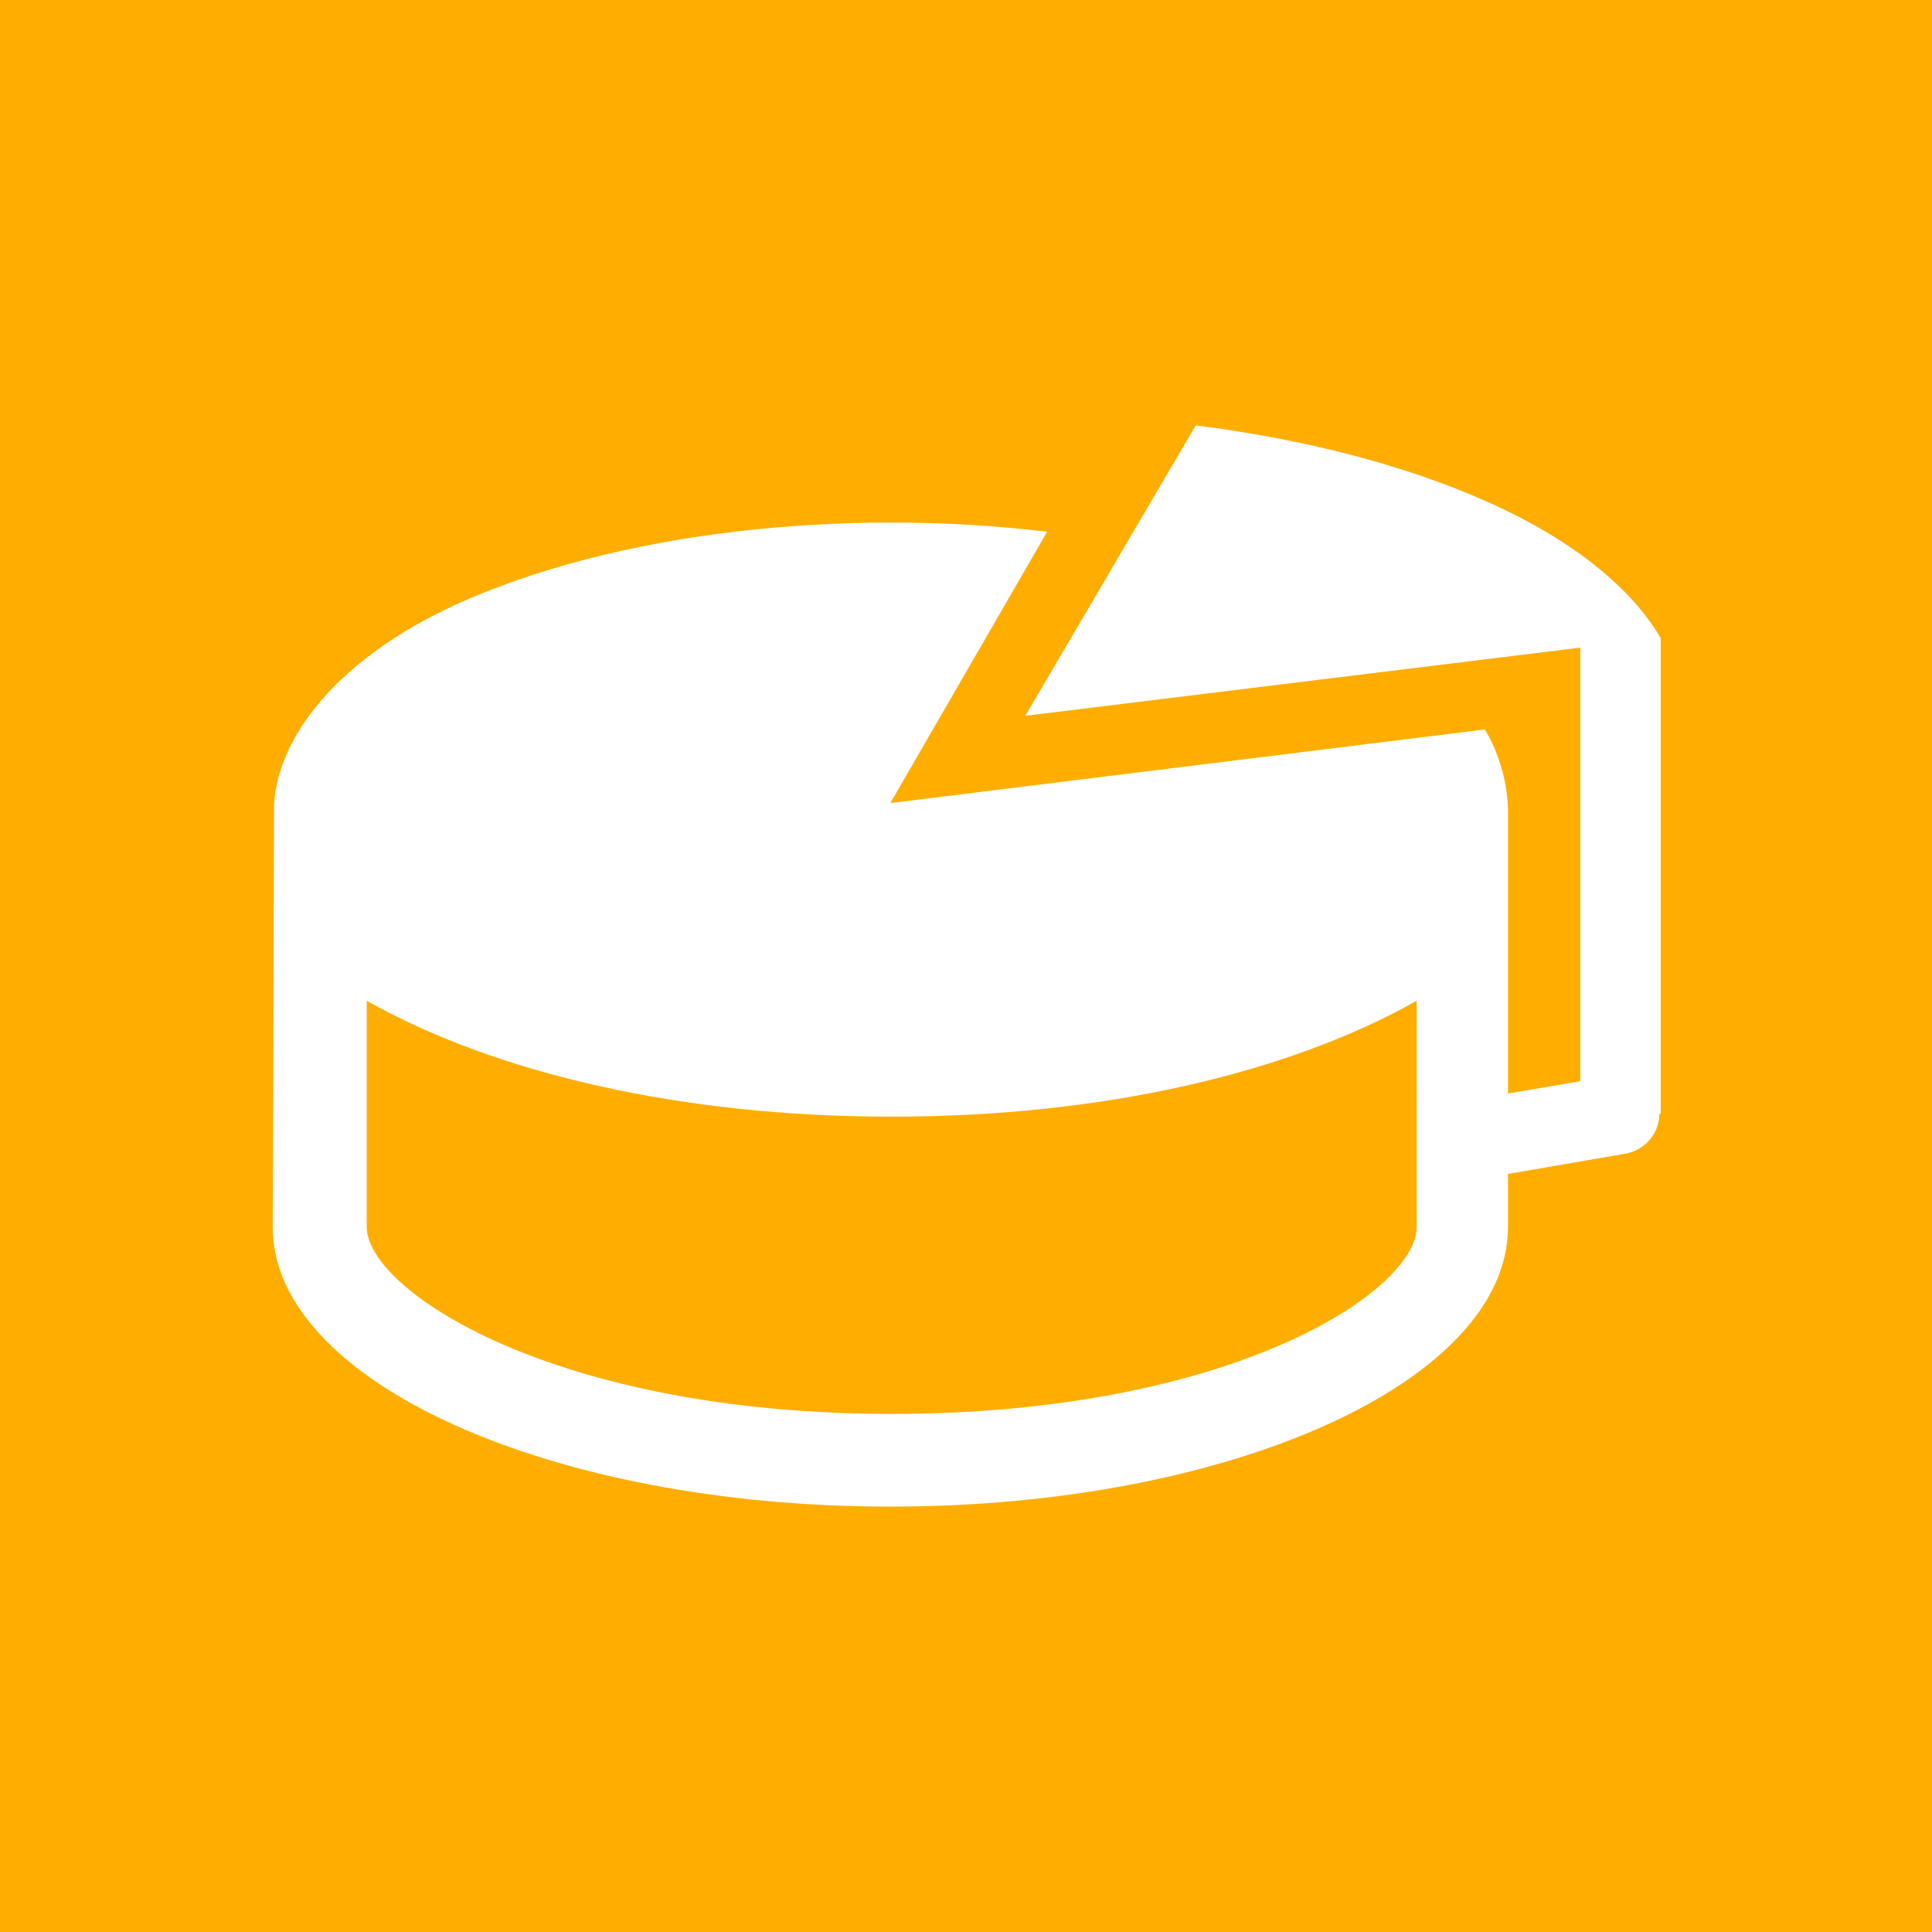 <?xml version="1.0" encoding="UTF-8"?> <!-- Generator: Adobe Illustrator 24.0.3, SVG Export Plug-In . SVG Version: 6.00 Build 0) --> <svg xmlns="http://www.w3.org/2000/svg" xmlns:xlink="http://www.w3.org/1999/xlink" x="0px" y="0px" viewBox="0 0 141.7 141.7" style="enable-background:new 0 0 141.7 141.7;" xml:space="preserve"> <style type="text/css"> .st0{fill:#FFAE00;} </style> <g id="bkg"> </g> <g id="Layer_1"> <g> <path class="st0" d="M0,0v141.7h141.7V0H0z M65.3,110.5c-25,0-45.3-9.2-45.3-20.5l0.1-31c0,0.1,0,0,0,0c0,0.1,0-0.1,0,0 c0,0,0,0,0,0c0,0,0,0,0,0c0.3-5.1,4.8-10.7,13.2-14.6c11.8-5.4,28.5-7.2,43.5-5.4L65.3,58.9l43.6-5.4c1.1,1.8,1.7,4.1,1.7,6 l0,30.5C110.6,101.3,90.3,110.5,65.3,110.5z M121.7,81.7c0,1.4-1,2.6-2.4,2.9l-8.7,1.5v-5.9l5.3-0.9V47.5l-40.7,5l12.5-21.3 c7.9,1,15.4,2.9,21.6,5.7c6.2,2.8,10.4,6.3,12.5,9.9V81.7z"></path> <path class="st0" d="M26.9,73.4V90c0,4.6,13.6,13.7,38.5,13.7c24.9,0,38.5-9,38.5-13.7V73.4c-9.4,5.3-23,8.5-38.5,8.5 S36.3,78.7,26.9,73.4z"></path> </g> </g> </svg> 